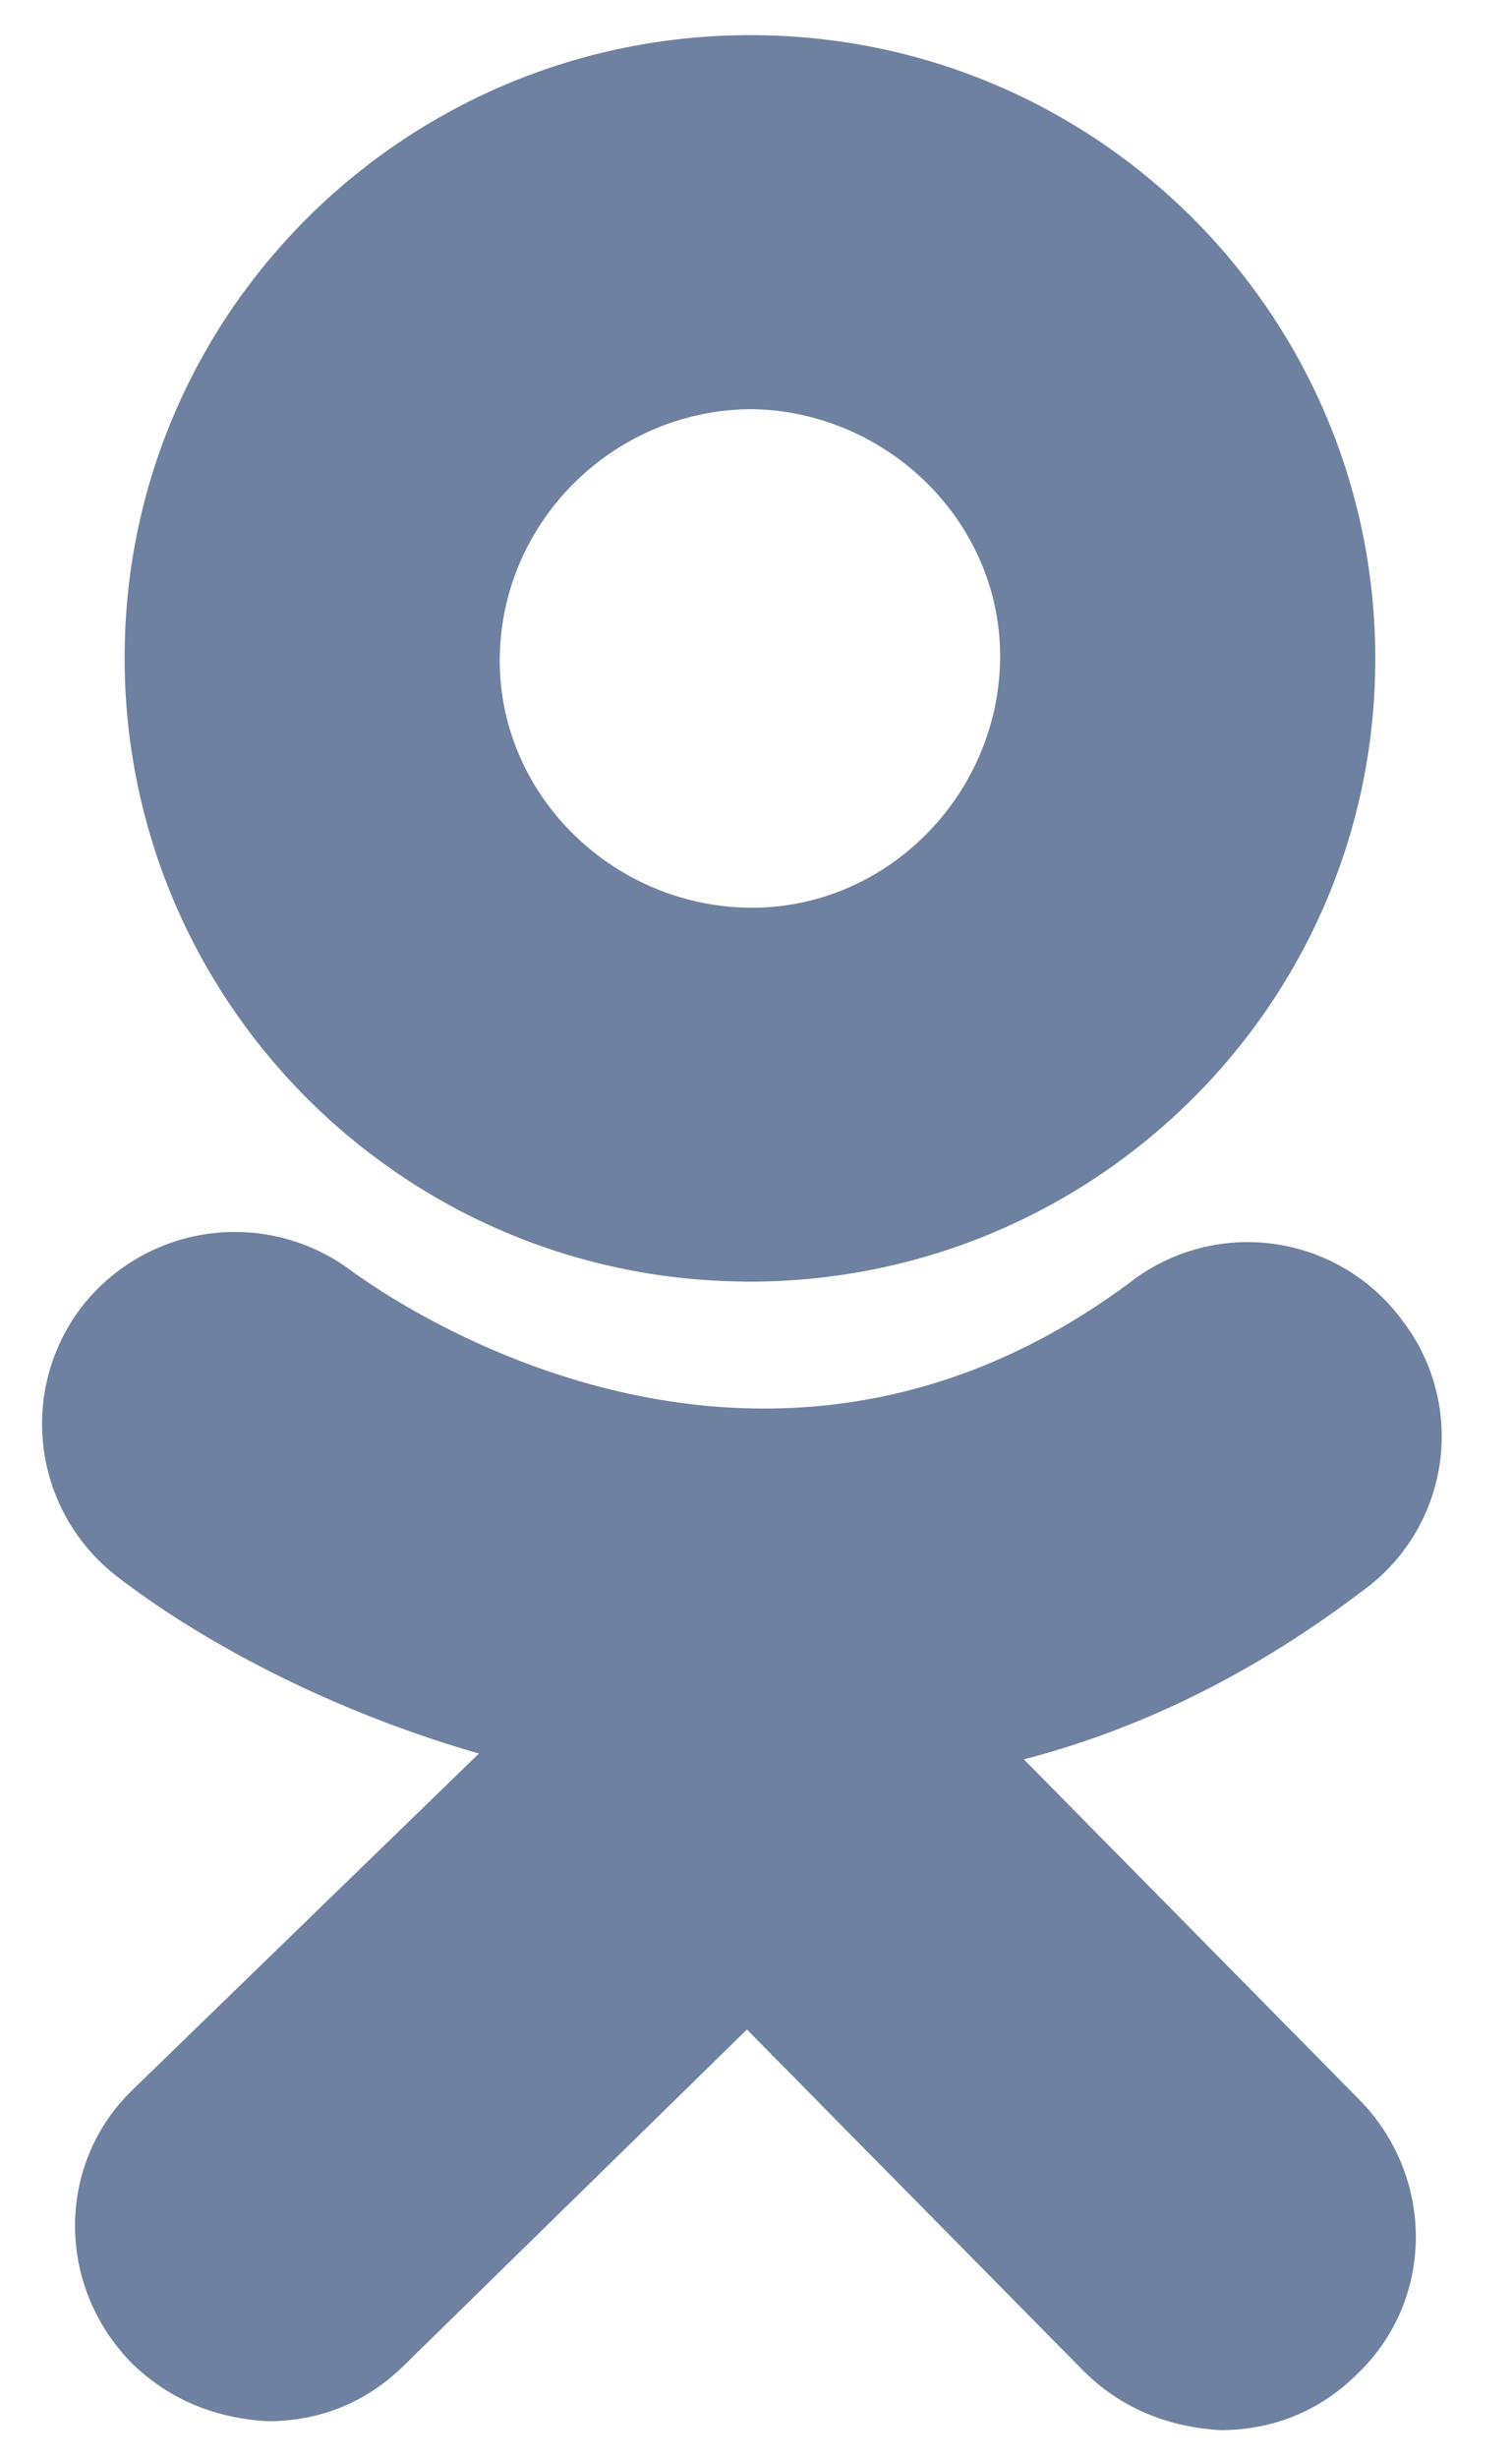 <svg width="16" height="26" viewBox="0 0 16 26" fill="none" xmlns="http://www.w3.org/2000/svg"><path d="M10.835 18.608c1.197-.313 2.395-.878 3.592-1.789a2.011 2.011 0 0 0 .41-2.856 2.03 2.03 0 0 0-2.868-.408c-4.033 3.013-8.035.031-8.224-.094a2.055 2.055 0 0 0-2.868.345 2.037 2.037 0 0 0 .347 2.856c.85.66 2.206 1.413 3.844 1.884l-3.655 3.547c-.82.784-.82 2.071-.032 2.887.41.409.914.597 1.45.628.536 0 1.04-.188 1.45-.596l3.623-3.547 3.561 3.61c.41.408.914.596 1.45.627.535 0 1.04-.188 1.45-.596.818-.785.818-2.072.03-2.888l-3.56-3.61z" fill="#6E81A0"/><path d="M7.873 13.555c3.655.031 6.649-2.888 6.68-6.529C14.585 3.385 11.654.403 8 .372 4.343.34 1.349 3.259 1.319 6.9c-.032 3.64 2.898 6.623 6.554 6.654zm.094-9.228c1.45.031 2.647 1.224 2.616 2.668C10.55 8.439 9.353 9.63 7.904 9.6c-1.45-.031-2.647-1.224-2.615-2.668.031-1.444 1.229-2.605 2.678-2.605z" fill="#6E81A0"/></svg>